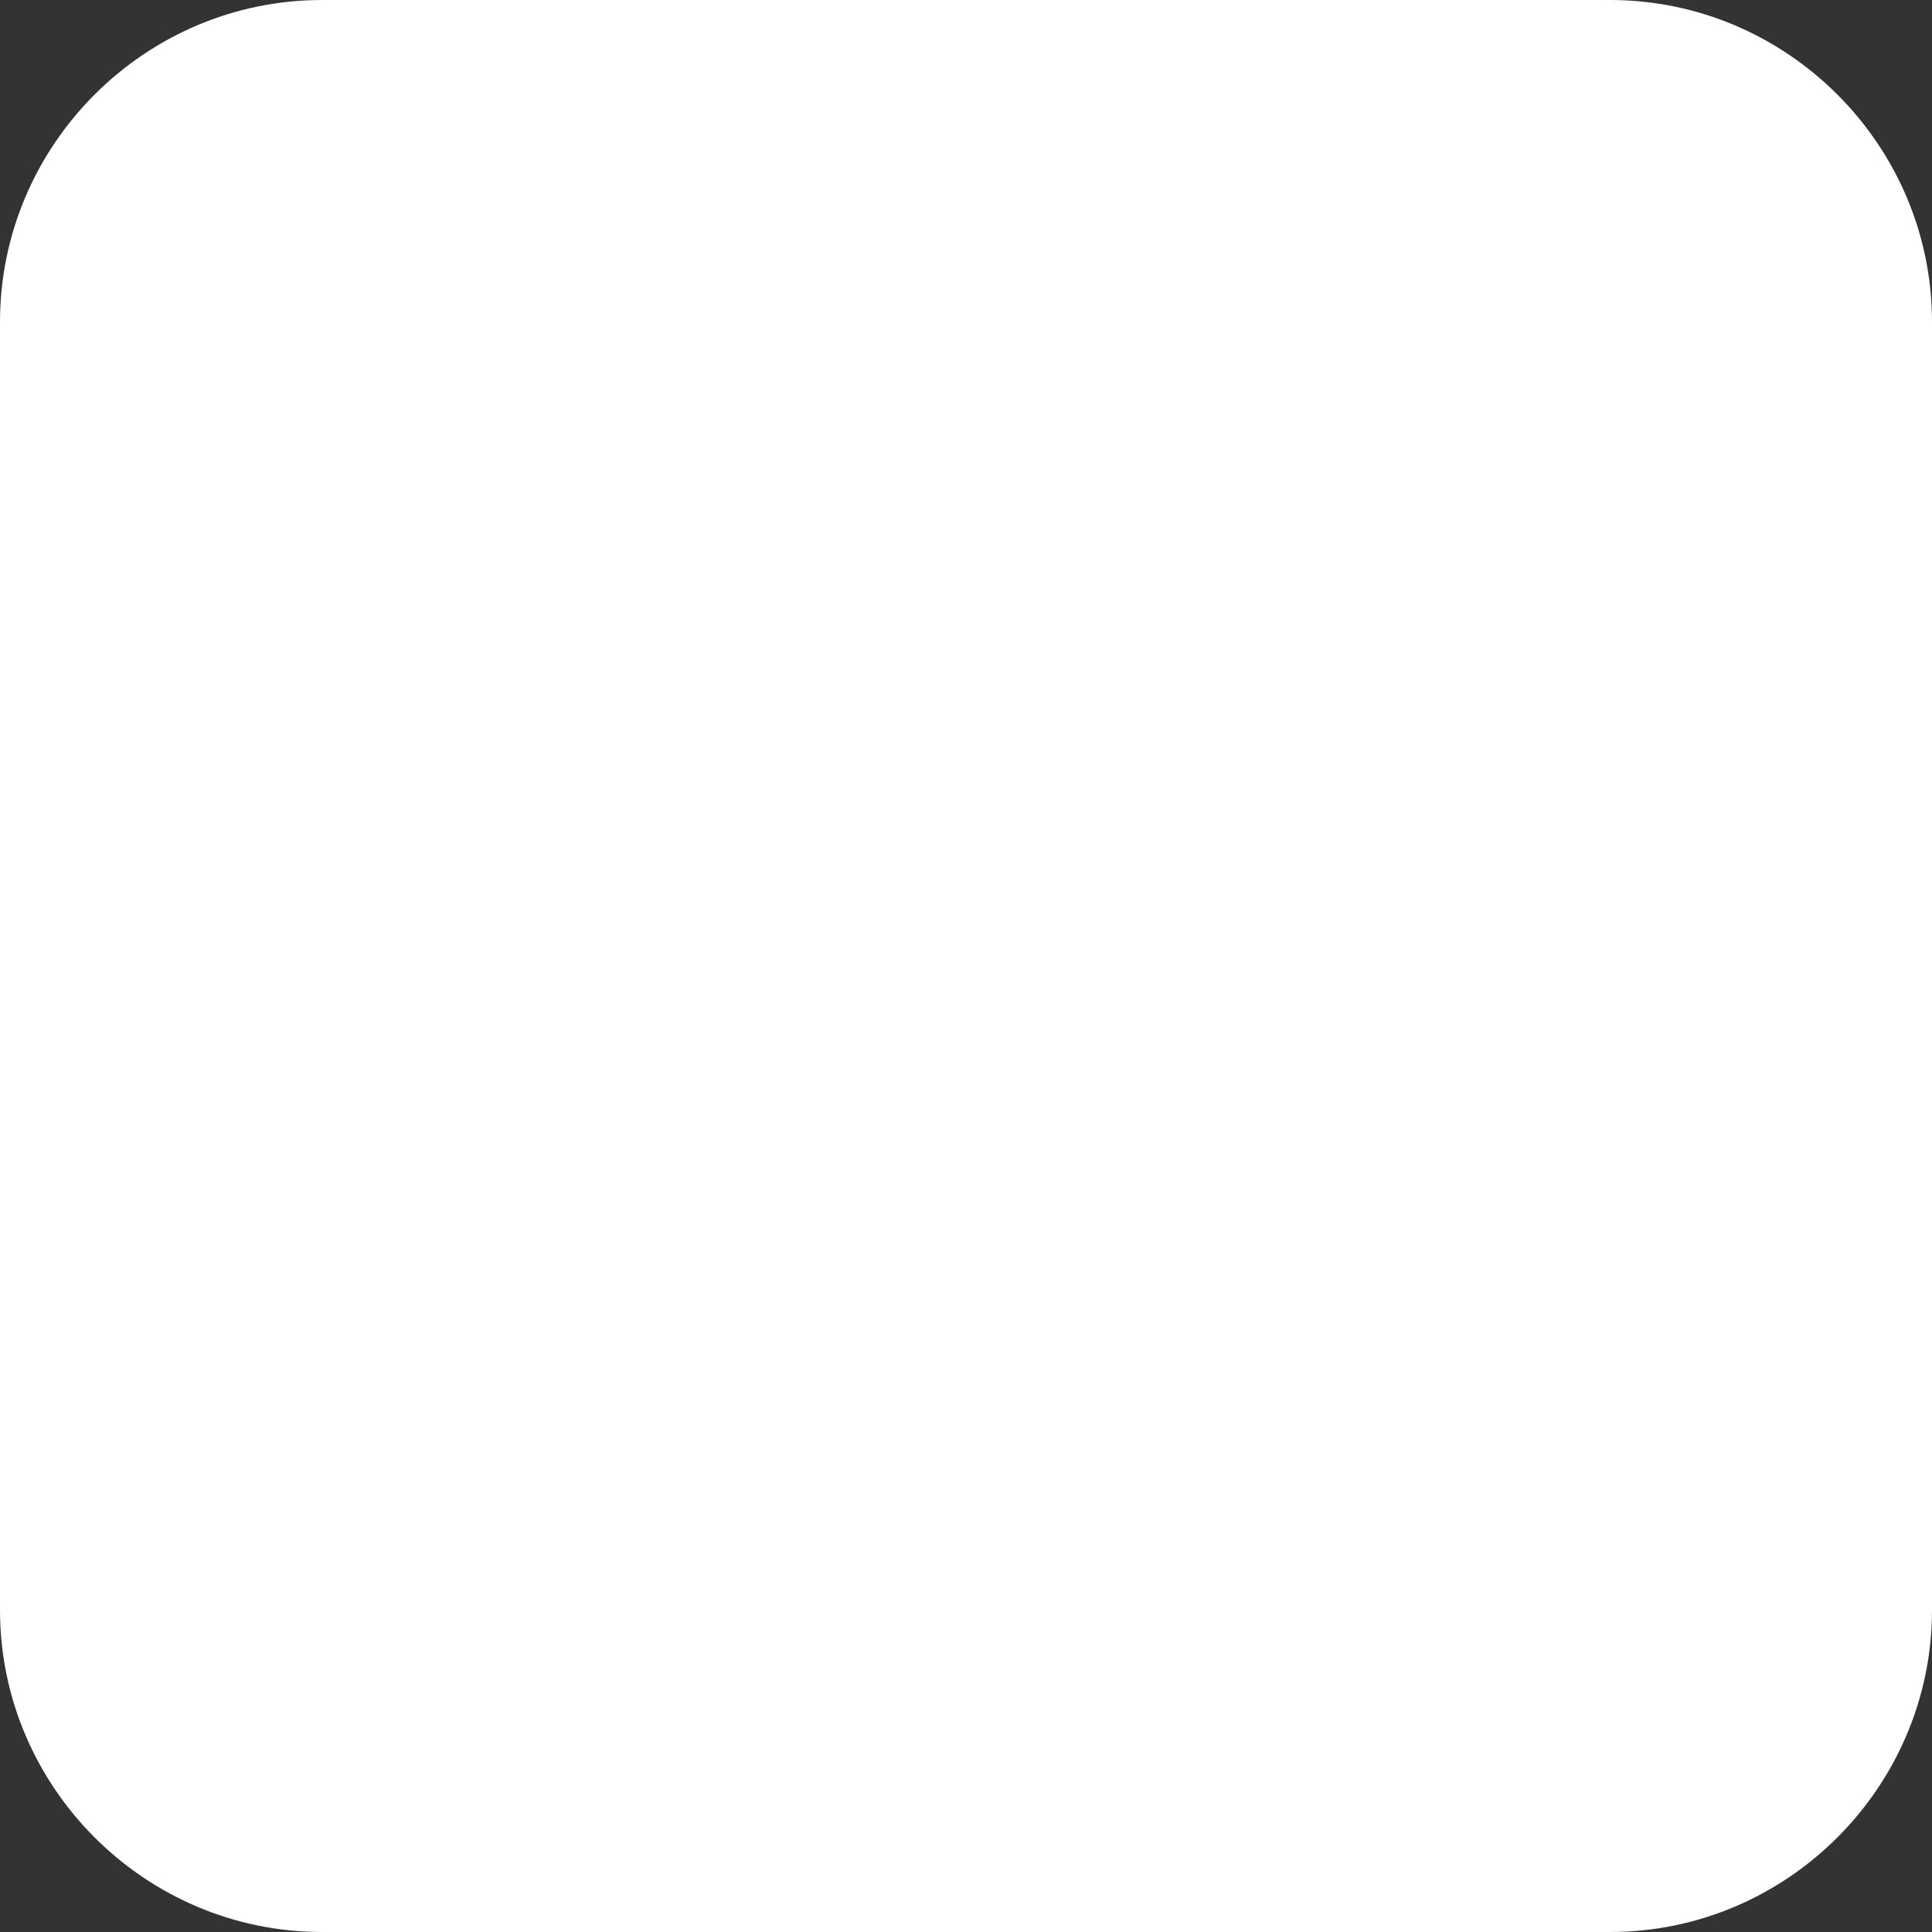 <?xml version="1.0" encoding="UTF-8"?>
<svg width="12px" height="12px" viewBox="0 0 12 12" version="1.1" xmlns="http://www.w3.org/2000/svg" xmlns:xlink="http://www.w3.org/1999/xlink">
    <rect x="0" y="0" width="12" height="12" fill="#333333" stroke="none"/>
    <!-- Generator: Sketch 52.5 (67469) - http://www.bohemiancoding.com/sketch -->
    <title>stop</title>
    <desc>Created with Sketch.</desc>
    <g id="Icons" stroke="none" stroke-width="1" fill="none" fill-rule="evenodd">
        <g id="Rounded" transform="translate(-106, -1044)">
            <g id="AV" transform="translate(100, 852)">
                <g id="-Round-/-AV-/-stop" transform="translate(0, 186)">
                    <g>
                        <rect id="Rectangle-Copy-74" x="0" y="0" width="24" height="24"></rect>
                        <path d="M8,6 L16,6 C17.1,6 18,6.9 18,8 L18,16 C18,17.1 17.1,18 16,18 L8,18 C6.9,18 6,17.1 6,16 L6,8 C6,6.9 6.9,6 8,6 Z" id="🔹Icon-Color" fill="#fff"></path>
                    </g>
                </g>
            </g>
        </g>
    </g>
</svg>